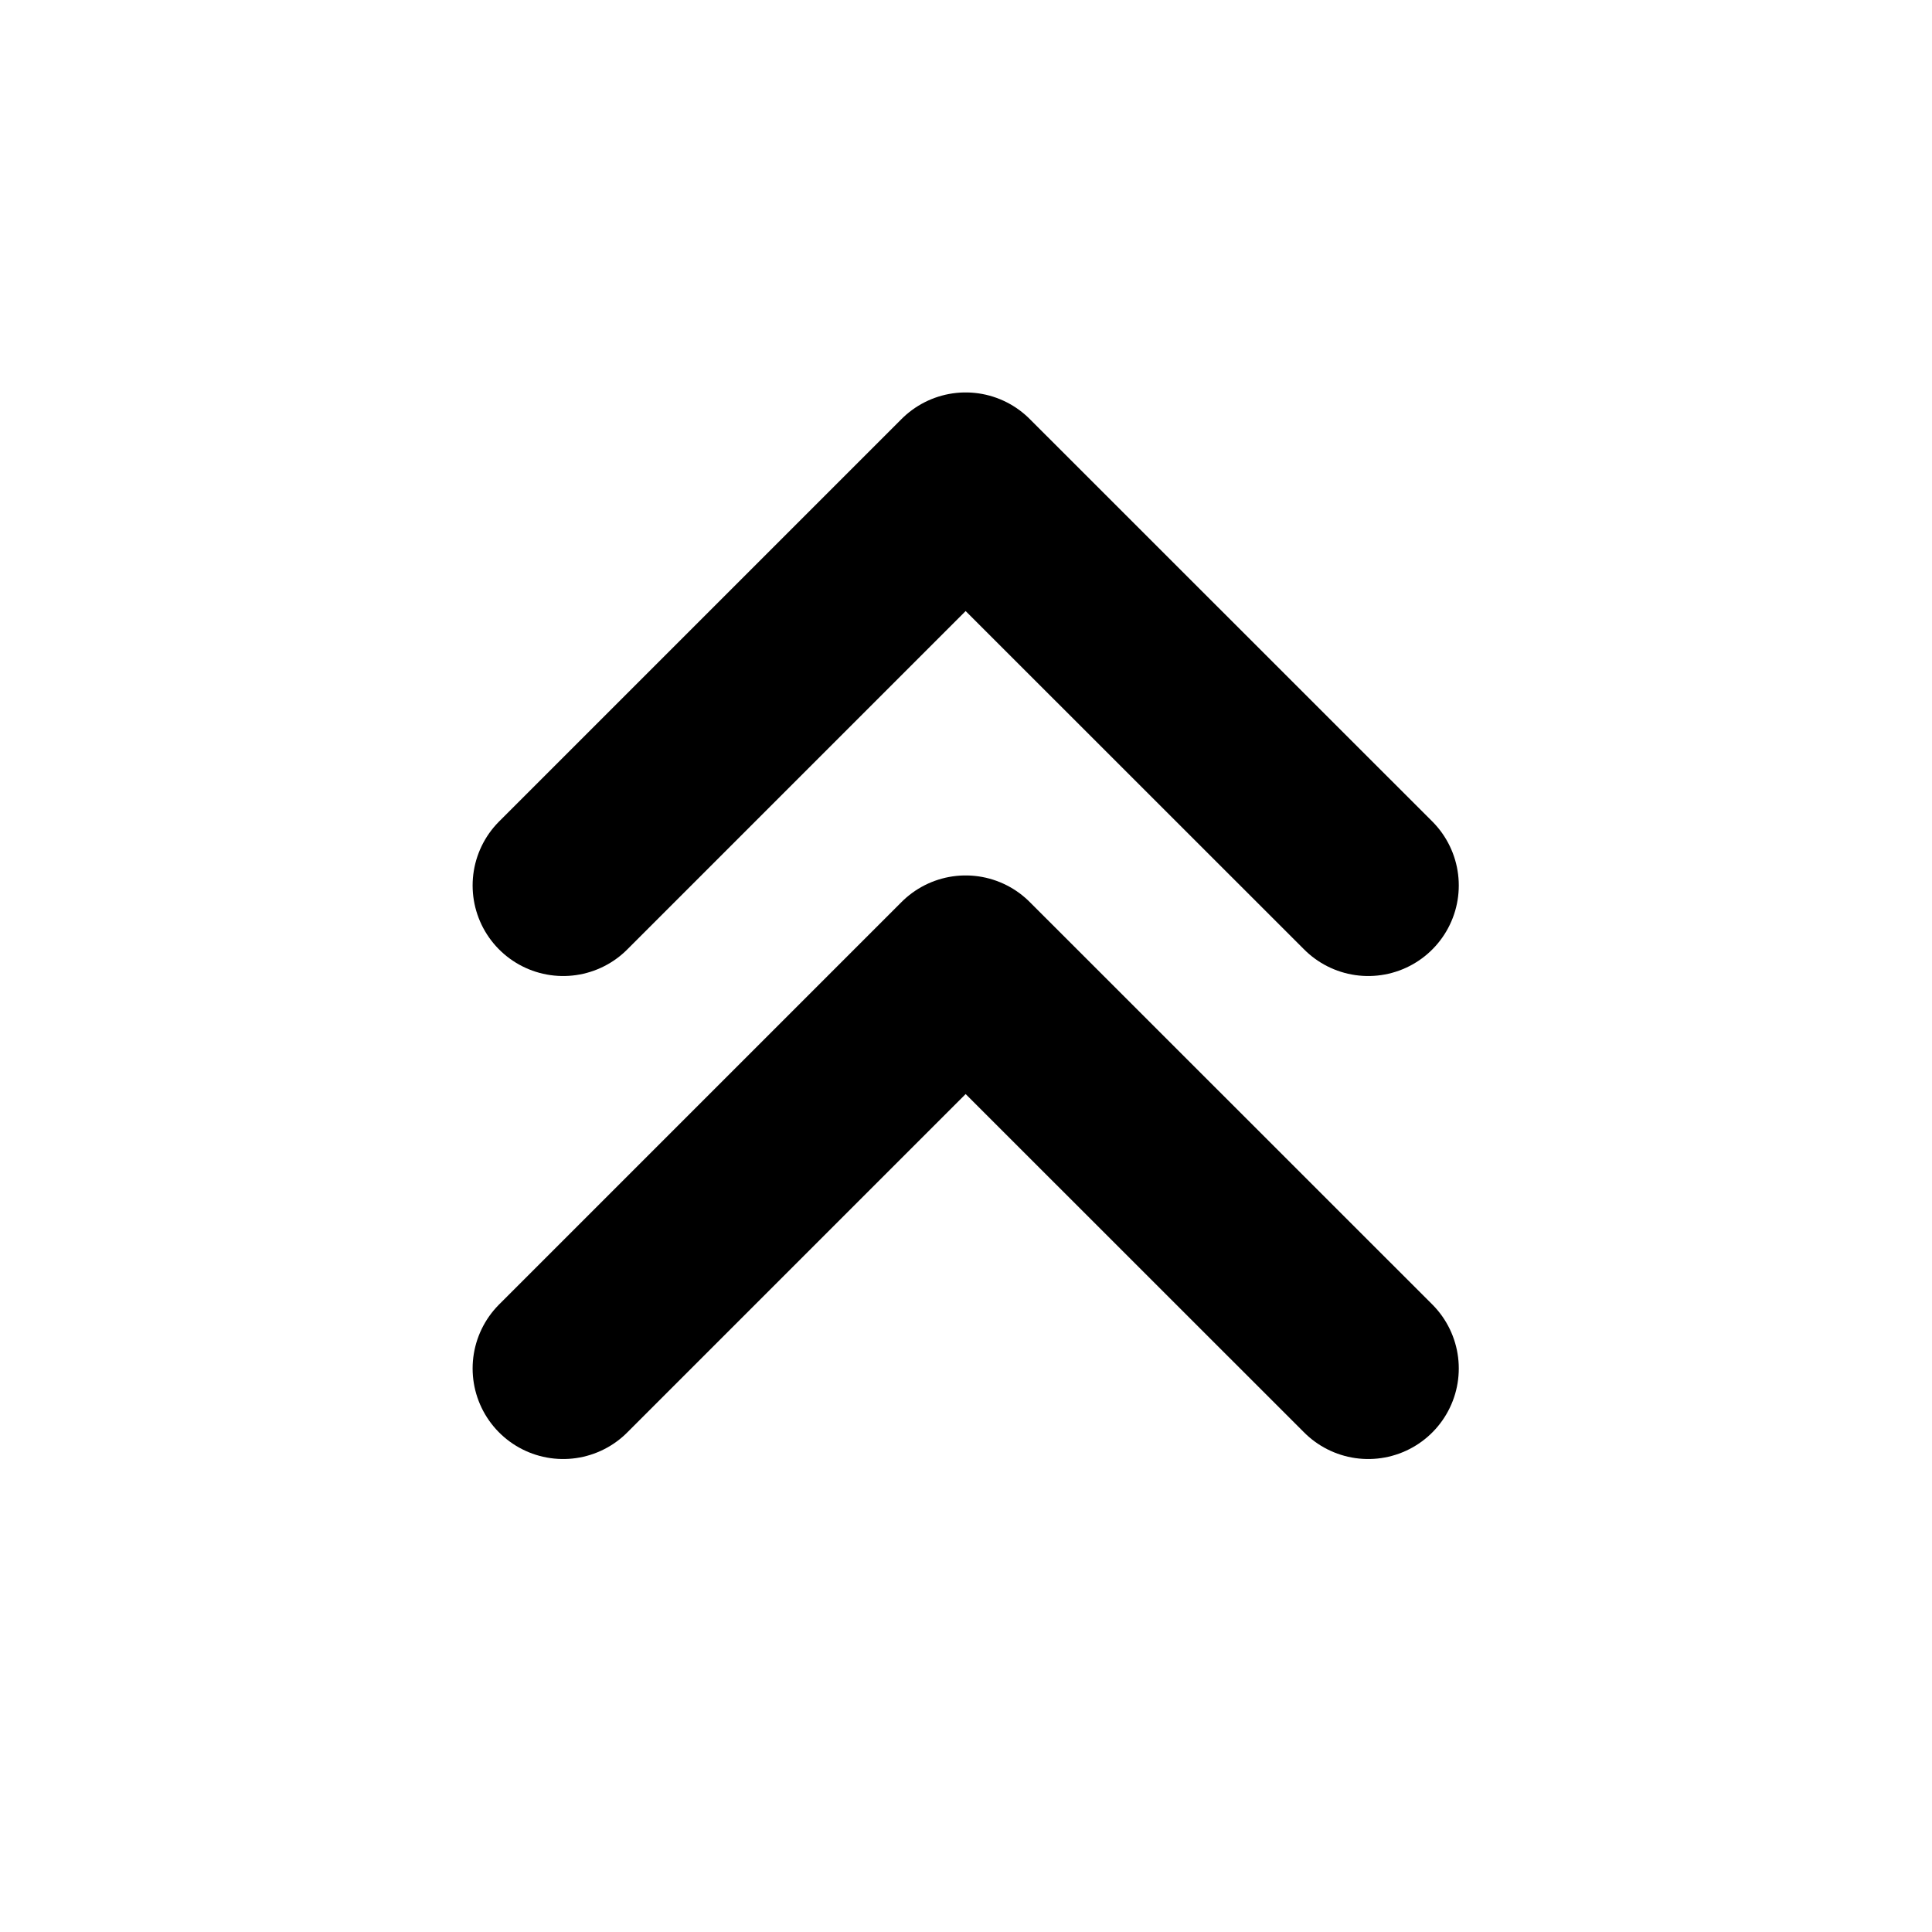 <svg width="16" height="16" viewBox="0 0 16 16" fill="none" xmlns="http://www.w3.org/2000/svg">
<path d="M4.664 7.333L7.997 4L11.331 7.333M4.664 11.333L7.997 8L11.331 11.333" stroke="current" stroke-width="1.5" stroke-linecap="round" stroke-linejoin="round"/>
</svg>